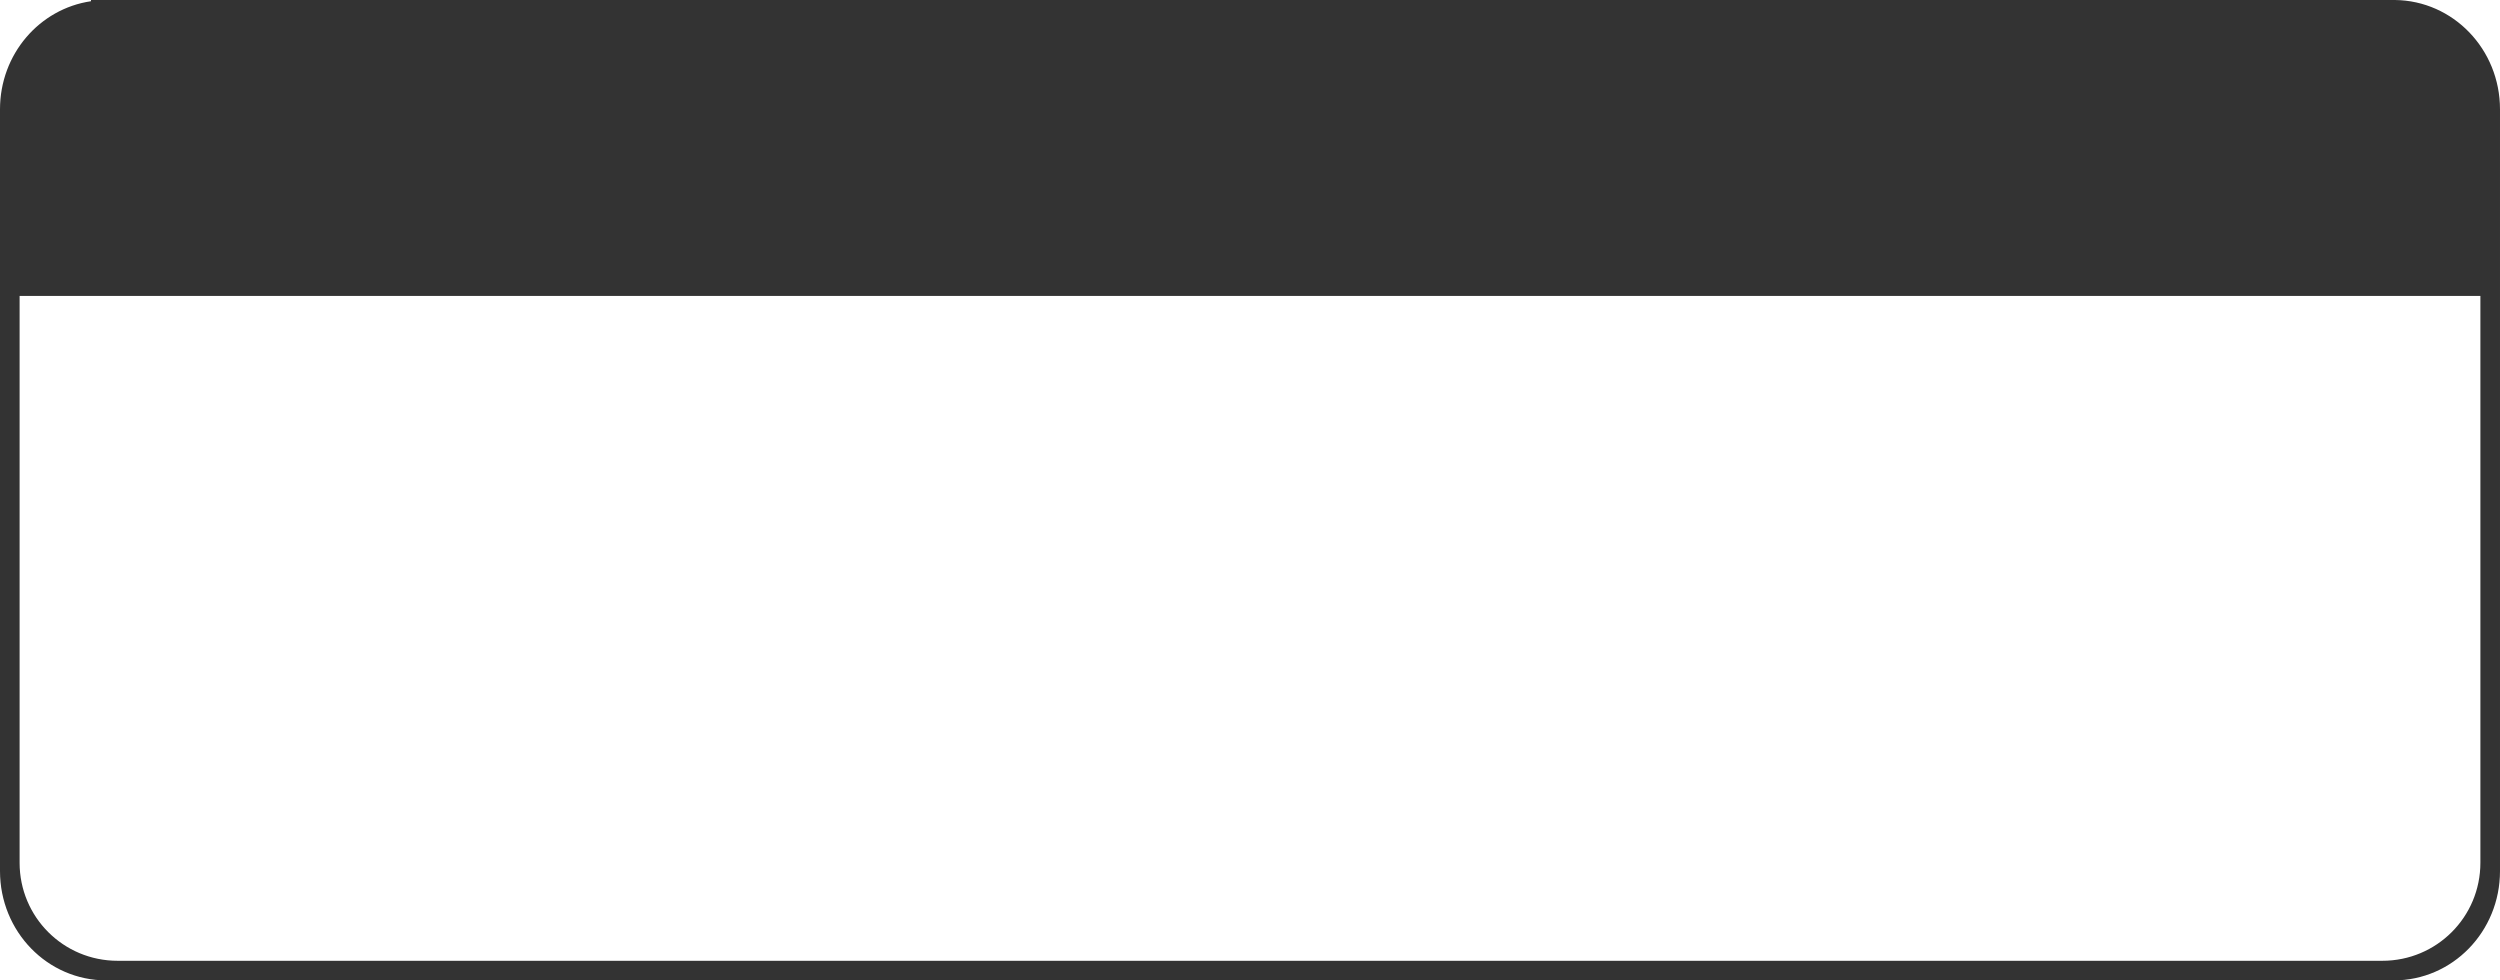 <?xml version="1.0" encoding="UTF-8" standalone="no"?>
<!-- Created with Inkscape (http://www.inkscape.org/) -->

<svg
   xmlns:dc="http://purl.org/dc/elements/1.1/"
   xmlns:cc="http://creativecommons.org/ns#"
   xmlns:rdf="http://www.w3.org/1999/02/22-rdf-syntax-ns#"
   xmlns:svg="http://www.w3.org/2000/svg"
   xmlns="http://www.w3.org/2000/svg"
   xmlns:sodipodi="http://sodipodi.sourceforge.net/DTD/sodipodi-0.dtd"
   xmlns:inkscape="http://www.inkscape.org/namespaces/inkscape"
   width="255"
   height="100"
   id="svg2"
   version="1.1"
   inkscape:version="0.48.5 r10040"
   inkscape:export-filename="C:\Users\Julian\PANDA\panda-cwk5\resources\players\white_player.png"
   inkscape:export-xdpi="90"
   inkscape:export-ydpi="90"
   sodipodi:docname="PlayerVector.svg">
  <defs
     id="defs4" />
  <sodipodi:namedview
     id="base"
     pagecolor="#ffffff"
     bordercolor="#666666"
     borderopacity="1.0"
     inkscape:pageopacity="0.0"
     inkscape:pageshadow="2"
     inkscape:zoom="3.959798"
     inkscape:cx="137.99811"
     inkscape:cy="20.122501"
     inkscape:document-units="px"
     inkscape:current-layer="layer1"
     showgrid="false"
     inkscape:window-width="1920"
     inkscape:window-height="1017"
     inkscape:window-x="-8"
     inkscape:window-y="309"
     inkscape:window-maximized="1" />
  <g
     inkscape:label="Layer 1"
     inkscape:groupmode="layer"
     id="layer1"
     transform="translate(0,-952.362)">
    <path
       style="fill:#333333;fill-opacity:1;stroke:#ffffff;stroke-width:0;stroke-linecap:butt;stroke-linejoin:miter;stroke-miterlimit:4;stroke-opacity:1;stroke-dasharray:none"
       d="m 9.281,952.362 0,0.125 C 4.021,953.261 0,957.884 0,963.518 l 0,77.688 c 0,6.18 4.841,11.156 10.844,11.156 l 233.312,0 c 6.002,0 10.844,-4.976 10.844,-11.156 l 0,-77.688 c 0,-6.137 -4.774,-11.088 -10.719,-11.156 l -235,0 z m -7.281,30.188 251,0 0,57.812 c 0,5.54 -4.46,10 -10,10 l -231,0 c -5.54,0 -10,-4.46 -10,-10 l 0,-57.812 z"
       id="path3005"
       inkscape:connector-curvature="0" />
  </g>
</svg>
